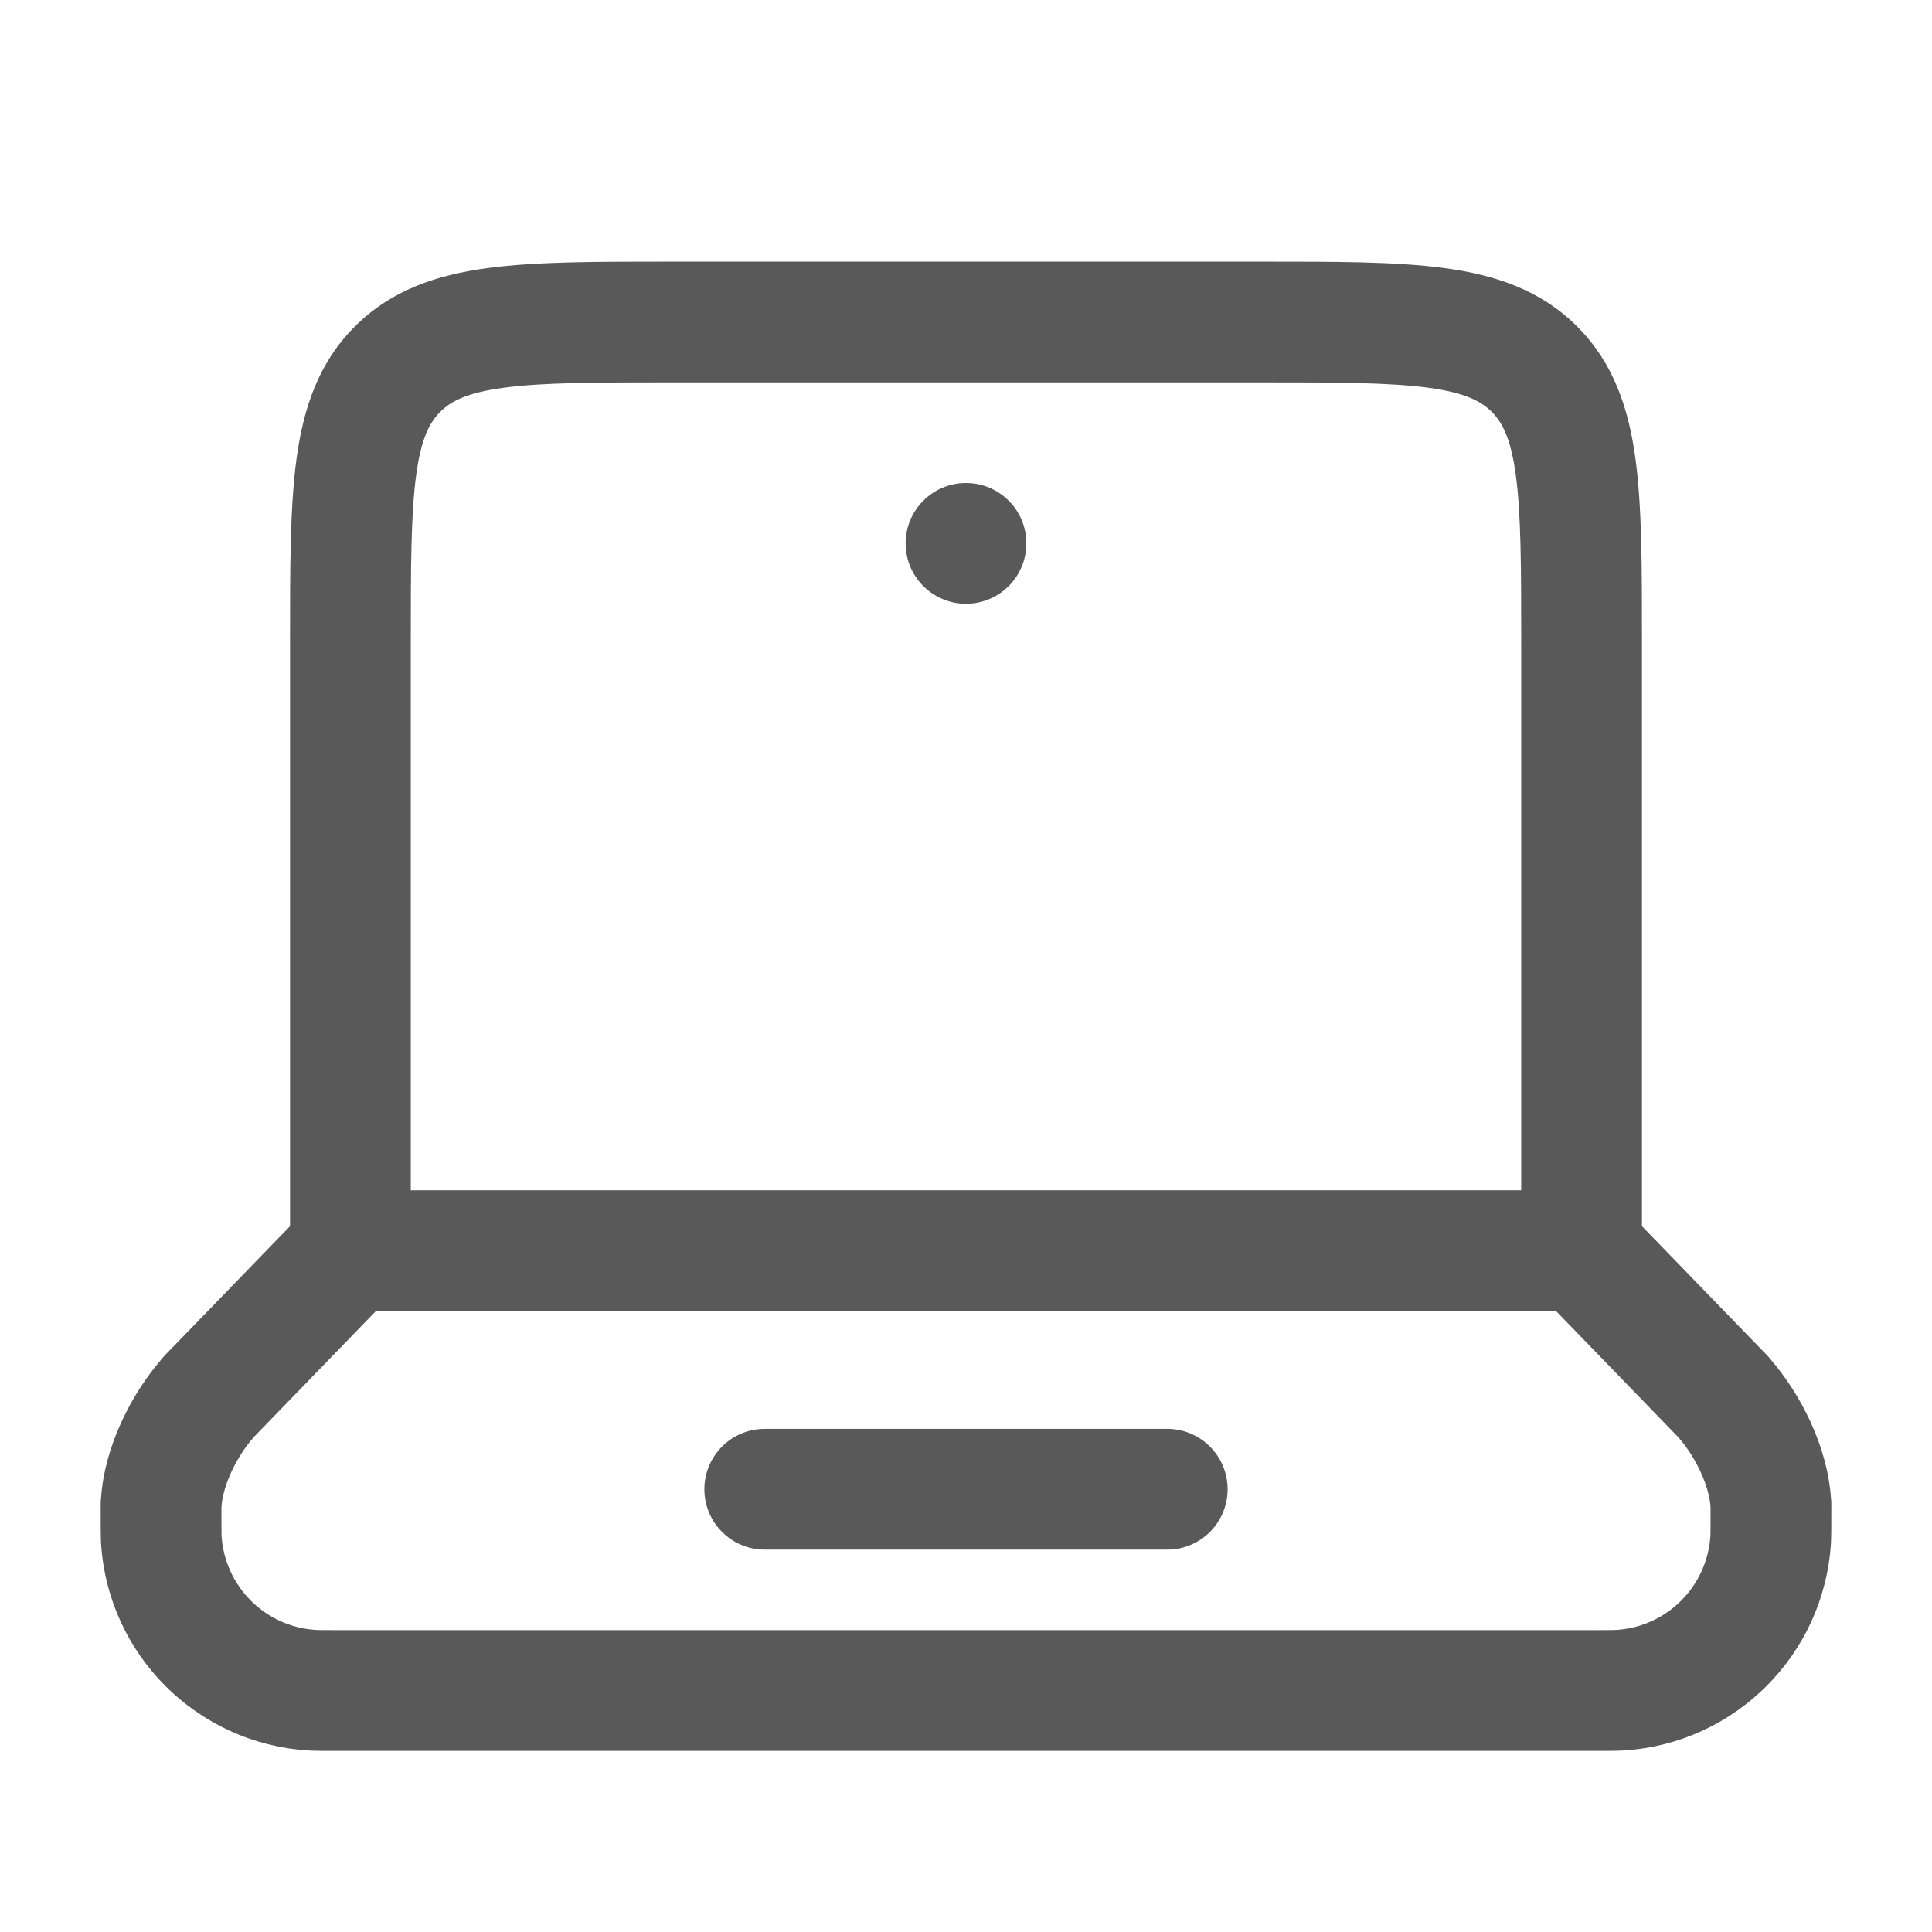 <?xml version="1.0" encoding="utf-8"?>
<!-- Generator: Adobe Illustrator 16.0.0, SVG Export Plug-In . SVG Version: 6.00 Build 0)  -->
<!DOCTYPE svg PUBLIC "-//W3C//DTD SVG 1.1//EN" "http://www.w3.org/Graphics/SVG/1.1/DTD/svg11.dtd">
<svg version="1.1" id="Layer_1" xmlns="http://www.w3.org/2000/svg" xmlns:xlink="http://www.w3.org/1999/xlink" x="0px" y="0px"
	 width="800px" height="800px" viewBox="0 0 800 800" enable-background="new 0 0 800 800" xml:space="preserve">
<path fill="#595959" d="M276.695,108.333H523.3c29.95-0.001,54.924-0.002,74.75,2.664c20.924,2.813,39.816,9.002,55,24.185
	c15.184,15.182,21.374,34.076,24.187,55.002c2.664,19.826,2.664,44.8,2.664,74.75v242.8l50.42,52.04l0.126,0.123l0.237,0.237
	l0.26,0.267l0.187,0.189l0.33,0.347l0.356,0.377l0.141,0.153l0.27,0.297l0.297,0.34l0.273,0.323c0.086,0.106,0.229,0.28,0.403,0.5
	c12.383,14.363,23.433,35.807,24.946,57.243l0.014,0.127c0.036,0.347,0.06,0.627,0.073,0.786l0.026,0.424l0.023,0.446l0.014,0.4
	l0.007,0.21l0.006,0.52l0.004,0.474v0.27l-0.004,0.37l-0.003,0.334l-0.007,0.159c0,0.351,0,0.724,0.004,1.107
	c0.006,4.359,0.013,10.633-0.157,13.316c-2.91,46.073-39.63,82.793-85.703,85.703C669.537,725,666.297,725,662.09,725H137.903
	c-4.206,0-7.445,0-10.353-0.184c-46.073-2.91-82.792-39.63-85.704-85.703c-0.168-2.663-0.159-8.883-0.151-13.233
	c0-0.417,0.001-0.813,0.001-1.193l-0.004-0.156l-0.006-0.334l-0.002-0.37v-0.27l0.003-0.474l0.007-0.52l0.005-0.21l0.014-0.4
	l0.023-0.446l0.029-0.424c0.012-0.159,0.035-0.439,0.073-0.786l0.014-0.127c1.51-21.434,12.56-42.88,24.944-57.243
	c0.173-0.224,0.316-0.396,0.404-0.5l0.273-0.323l0.295-0.34l0.269-0.297l0.142-0.153l0.355-0.377l0.329-0.347l0.187-0.189
	l0.26-0.267l0.237-0.233l0.127-0.127l50.421-52.04v-242.8c-0.001-29.949-0.002-54.923,2.664-74.75
	c2.813-20.926,9.002-39.82,24.185-55.002c15.182-15.183,34.076-21.372,55.002-24.185
	C221.772,108.332,246.746,108.333,276.695,108.333z M155.683,542.856l-50.47,52.094c-7.595,8.467-13.132,20.89-13.516,29.26
	c0,0.724-0.001,1.453-0.002,2.187c-0.001,1.776-0.003,3.57,0.002,5.243c0.004,1.24,0.012,2.313,0.025,3.17
	c0.01,0.66,0.021,1.011,0.025,1.13c1.323,20.94,18.013,37.654,38.956,38.978c1.114,0.069,2.628,0.083,7.983,0.083h522.62
	c5.356,0,6.87-0.014,7.983-0.083c20.943-1.323,37.634-18.014,38.957-38.957c-0.007,0.12,0.01-0.177,0.026-1.156
	c0.014-0.857,0.02-1.934,0.026-3.171c0.004-1.72,0.004-3.573,0-5.399c0-0.68,0-1.356,0-2.023c-0.383-8.366-5.923-20.793-13.52-29.26
	l-50.471-52.094H155.683z M629.9,492.856v-226.19c0-32.133-0.054-53.719-2.221-69.82c-2.066-15.382-5.64-21.965-9.983-26.309
	c-4.347-4.344-10.93-7.918-26.31-9.986c-16.104-2.165-37.687-2.218-69.82-2.218H278.428c-32.133,0-53.719,0.053-69.82,2.218
	c-15.382,2.068-21.965,5.642-26.31,9.986c-4.344,4.344-7.918,10.927-9.986,26.309c-2.165,16.102-2.218,37.687-2.218,69.82v226.19
	H629.9z M722.323,600.793c0.25-0.08,0.49-0.16,0.72-0.243c0.094-0.053,0.188-0.106,0.283-0.163
	C722.993,600.526,722.656,600.663,722.323,600.793z M723.873,600.863c0.197-0.1,0.391-0.193,0.58-0.28
	c0.087-0.026,0.174-0.05,0.264-0.073C724.434,600.627,724.153,600.743,723.873,600.863z M76.133,600.863
	c-0.195-0.097-0.384-0.189-0.568-0.273c-0.084-0.023-0.17-0.047-0.257-0.07C75.583,600.633,75.859,600.747,76.133,600.863z
	 M77.696,600.8c-0.346-0.133-0.691-0.273-1.036-0.417c0.1,0.058,0.197,0.114,0.294,0.167C77.188,600.637,77.437,600.72,77.696,600.8
	z M291.664,616.667c0-13.807,11.193-25,25-25H483.33c13.807,0,25,11.193,25,25s-11.193,25-25,25H316.664
	C302.856,641.667,291.664,630.474,291.664,616.667z"/>
<path fill="#595959" d="M424.997,225c0,13.807-11.193,25-25,25c-13.807,0-25-11.193-25-25s11.193-25,25-25
	C413.804,200,424.997,211.193,424.997,225z"/>
</svg>

